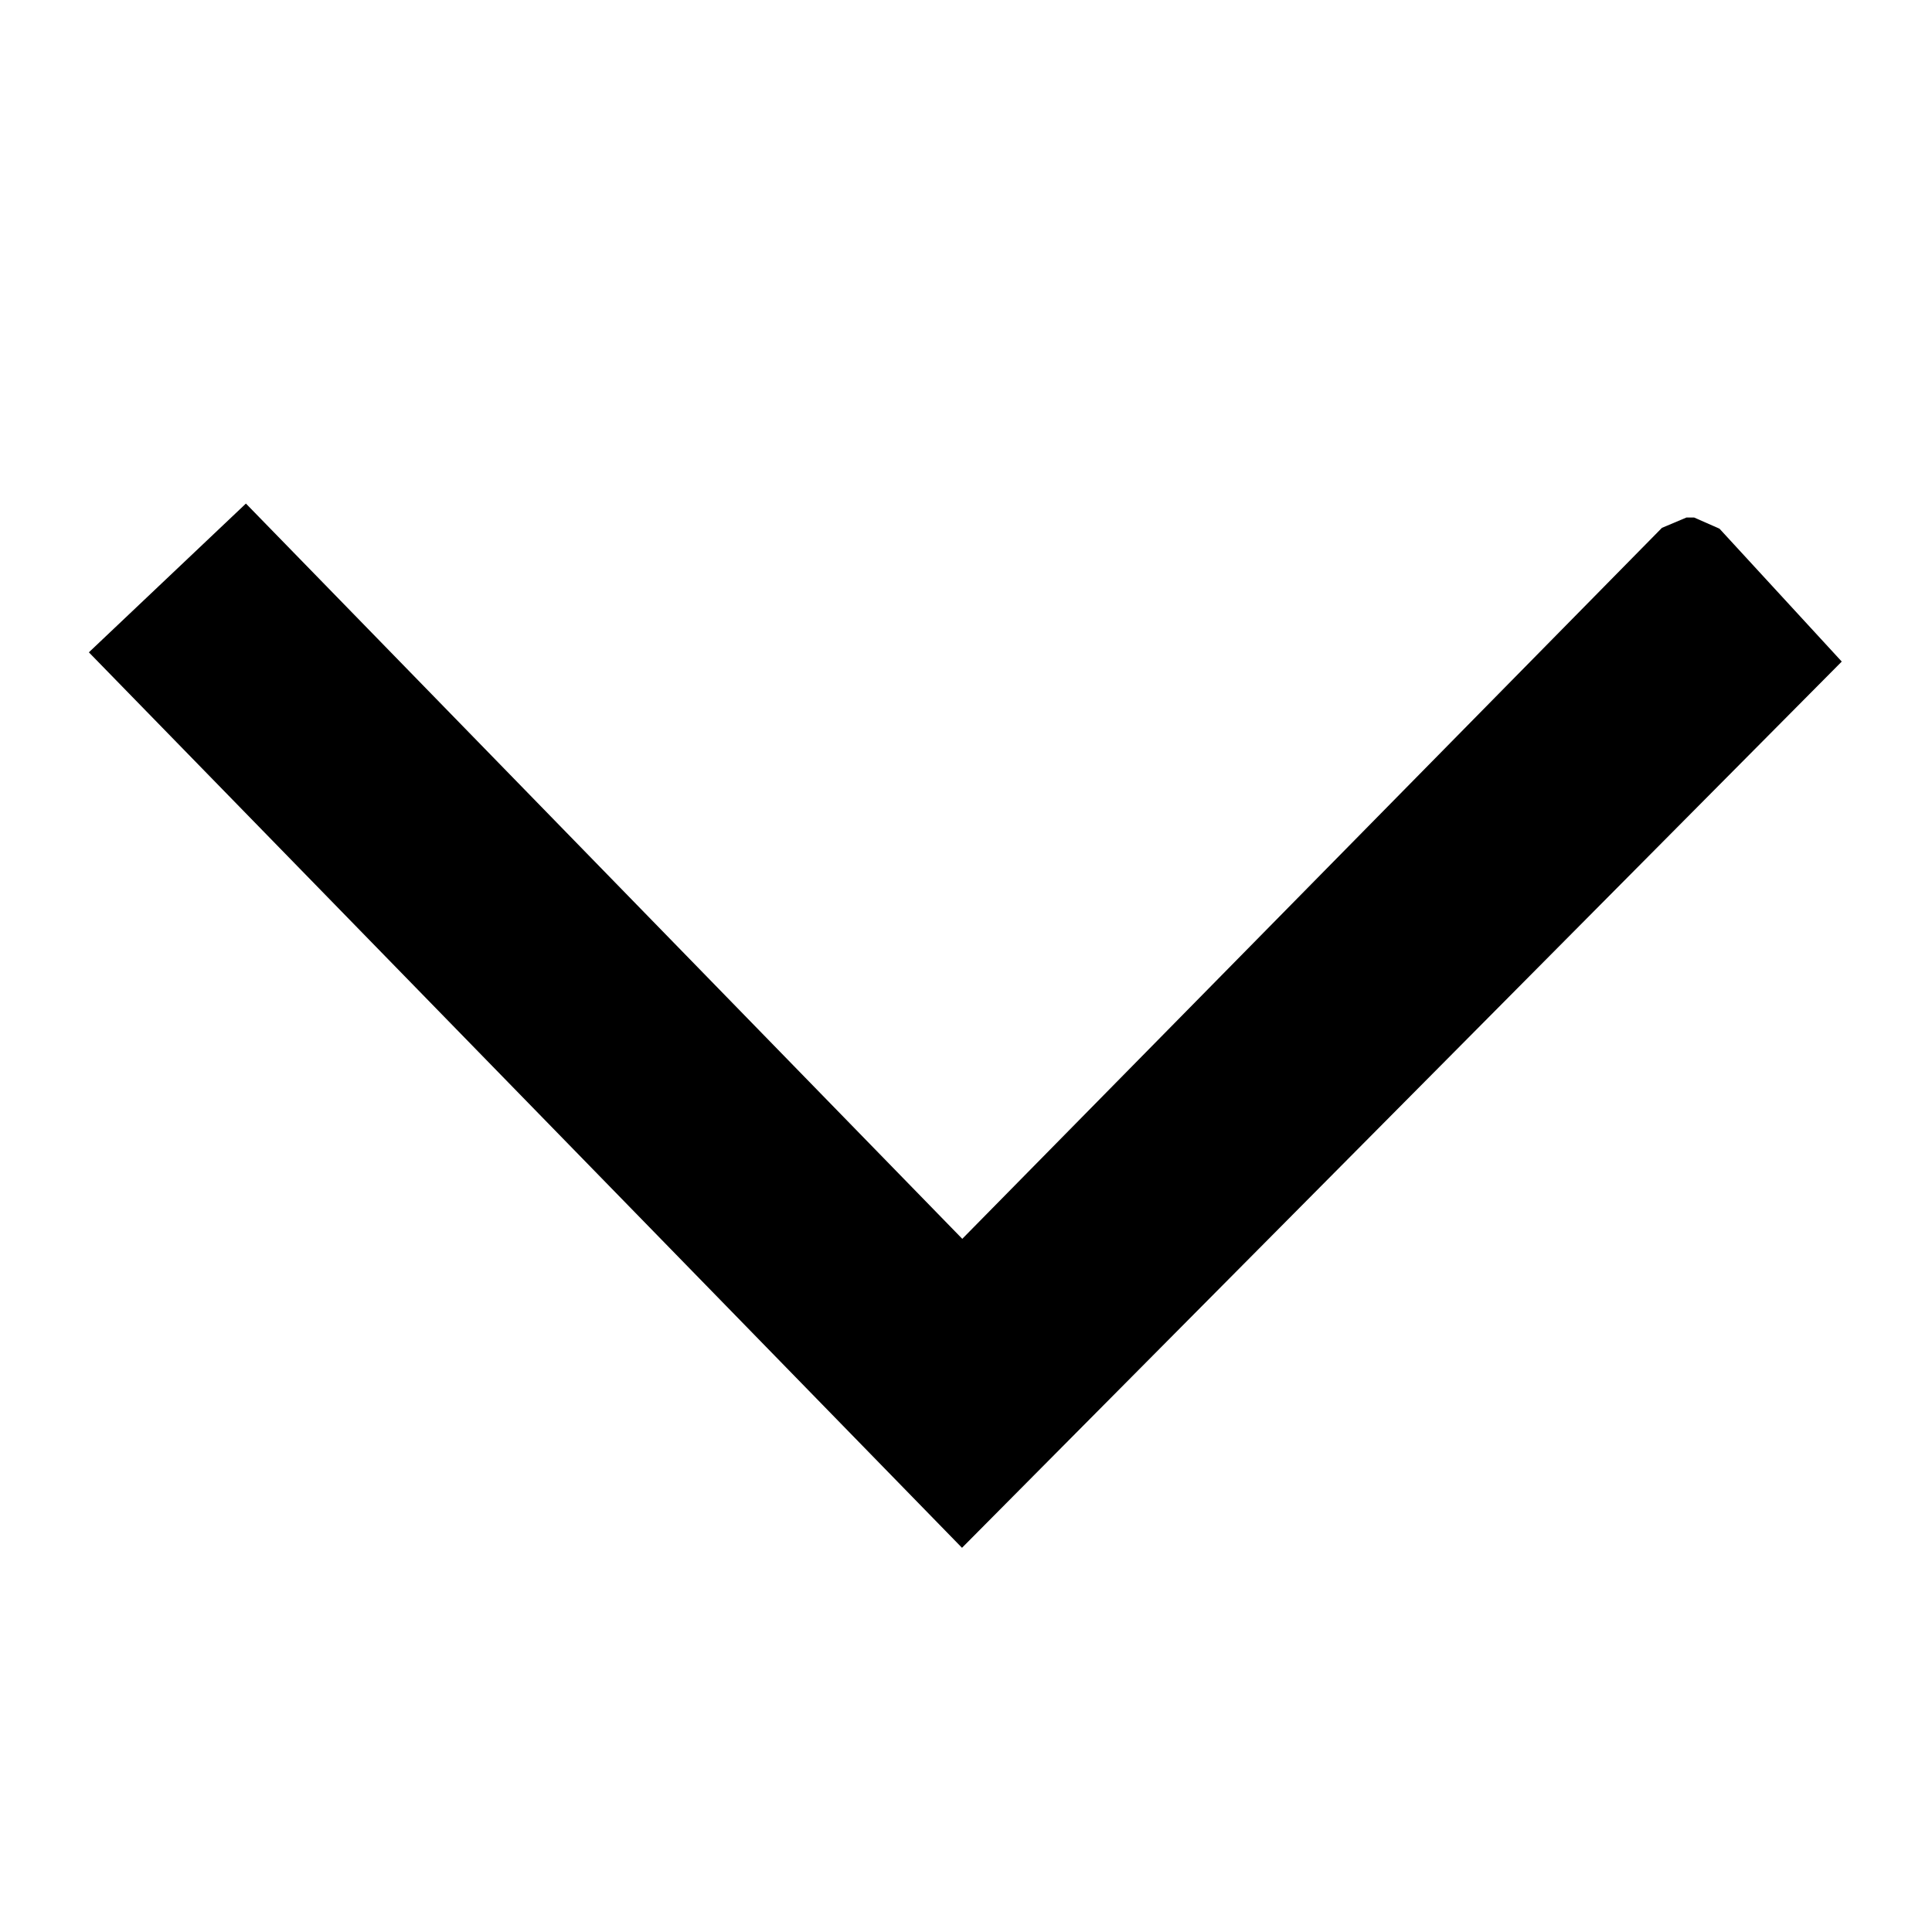 <?xml version="1.0" encoding="UTF-8"?>
<svg width="14px" height="14px" viewBox="0 0 14 14" version="1.1" xmlns="http://www.w3.org/2000/svg" xmlns:xlink="http://www.w3.org/1999/xlink">
    <title>IconArrowDownSmall@1x</title>
    <g id="Icons" stroke="none" stroke-width="1" fill-rule="evenodd">
        <g id="Icons-/-Small-/-IconArrowDownSmall" >
            <polygon id="Shape" points="6.973 8.977 1.782 3.649 0.644 4.727 6.971 11.216 13.346 4.794 12.46 3.831 12.276 3.75 12.221 3.75 12.043 3.825"></polygon>
        </g>
    </g>
</svg>